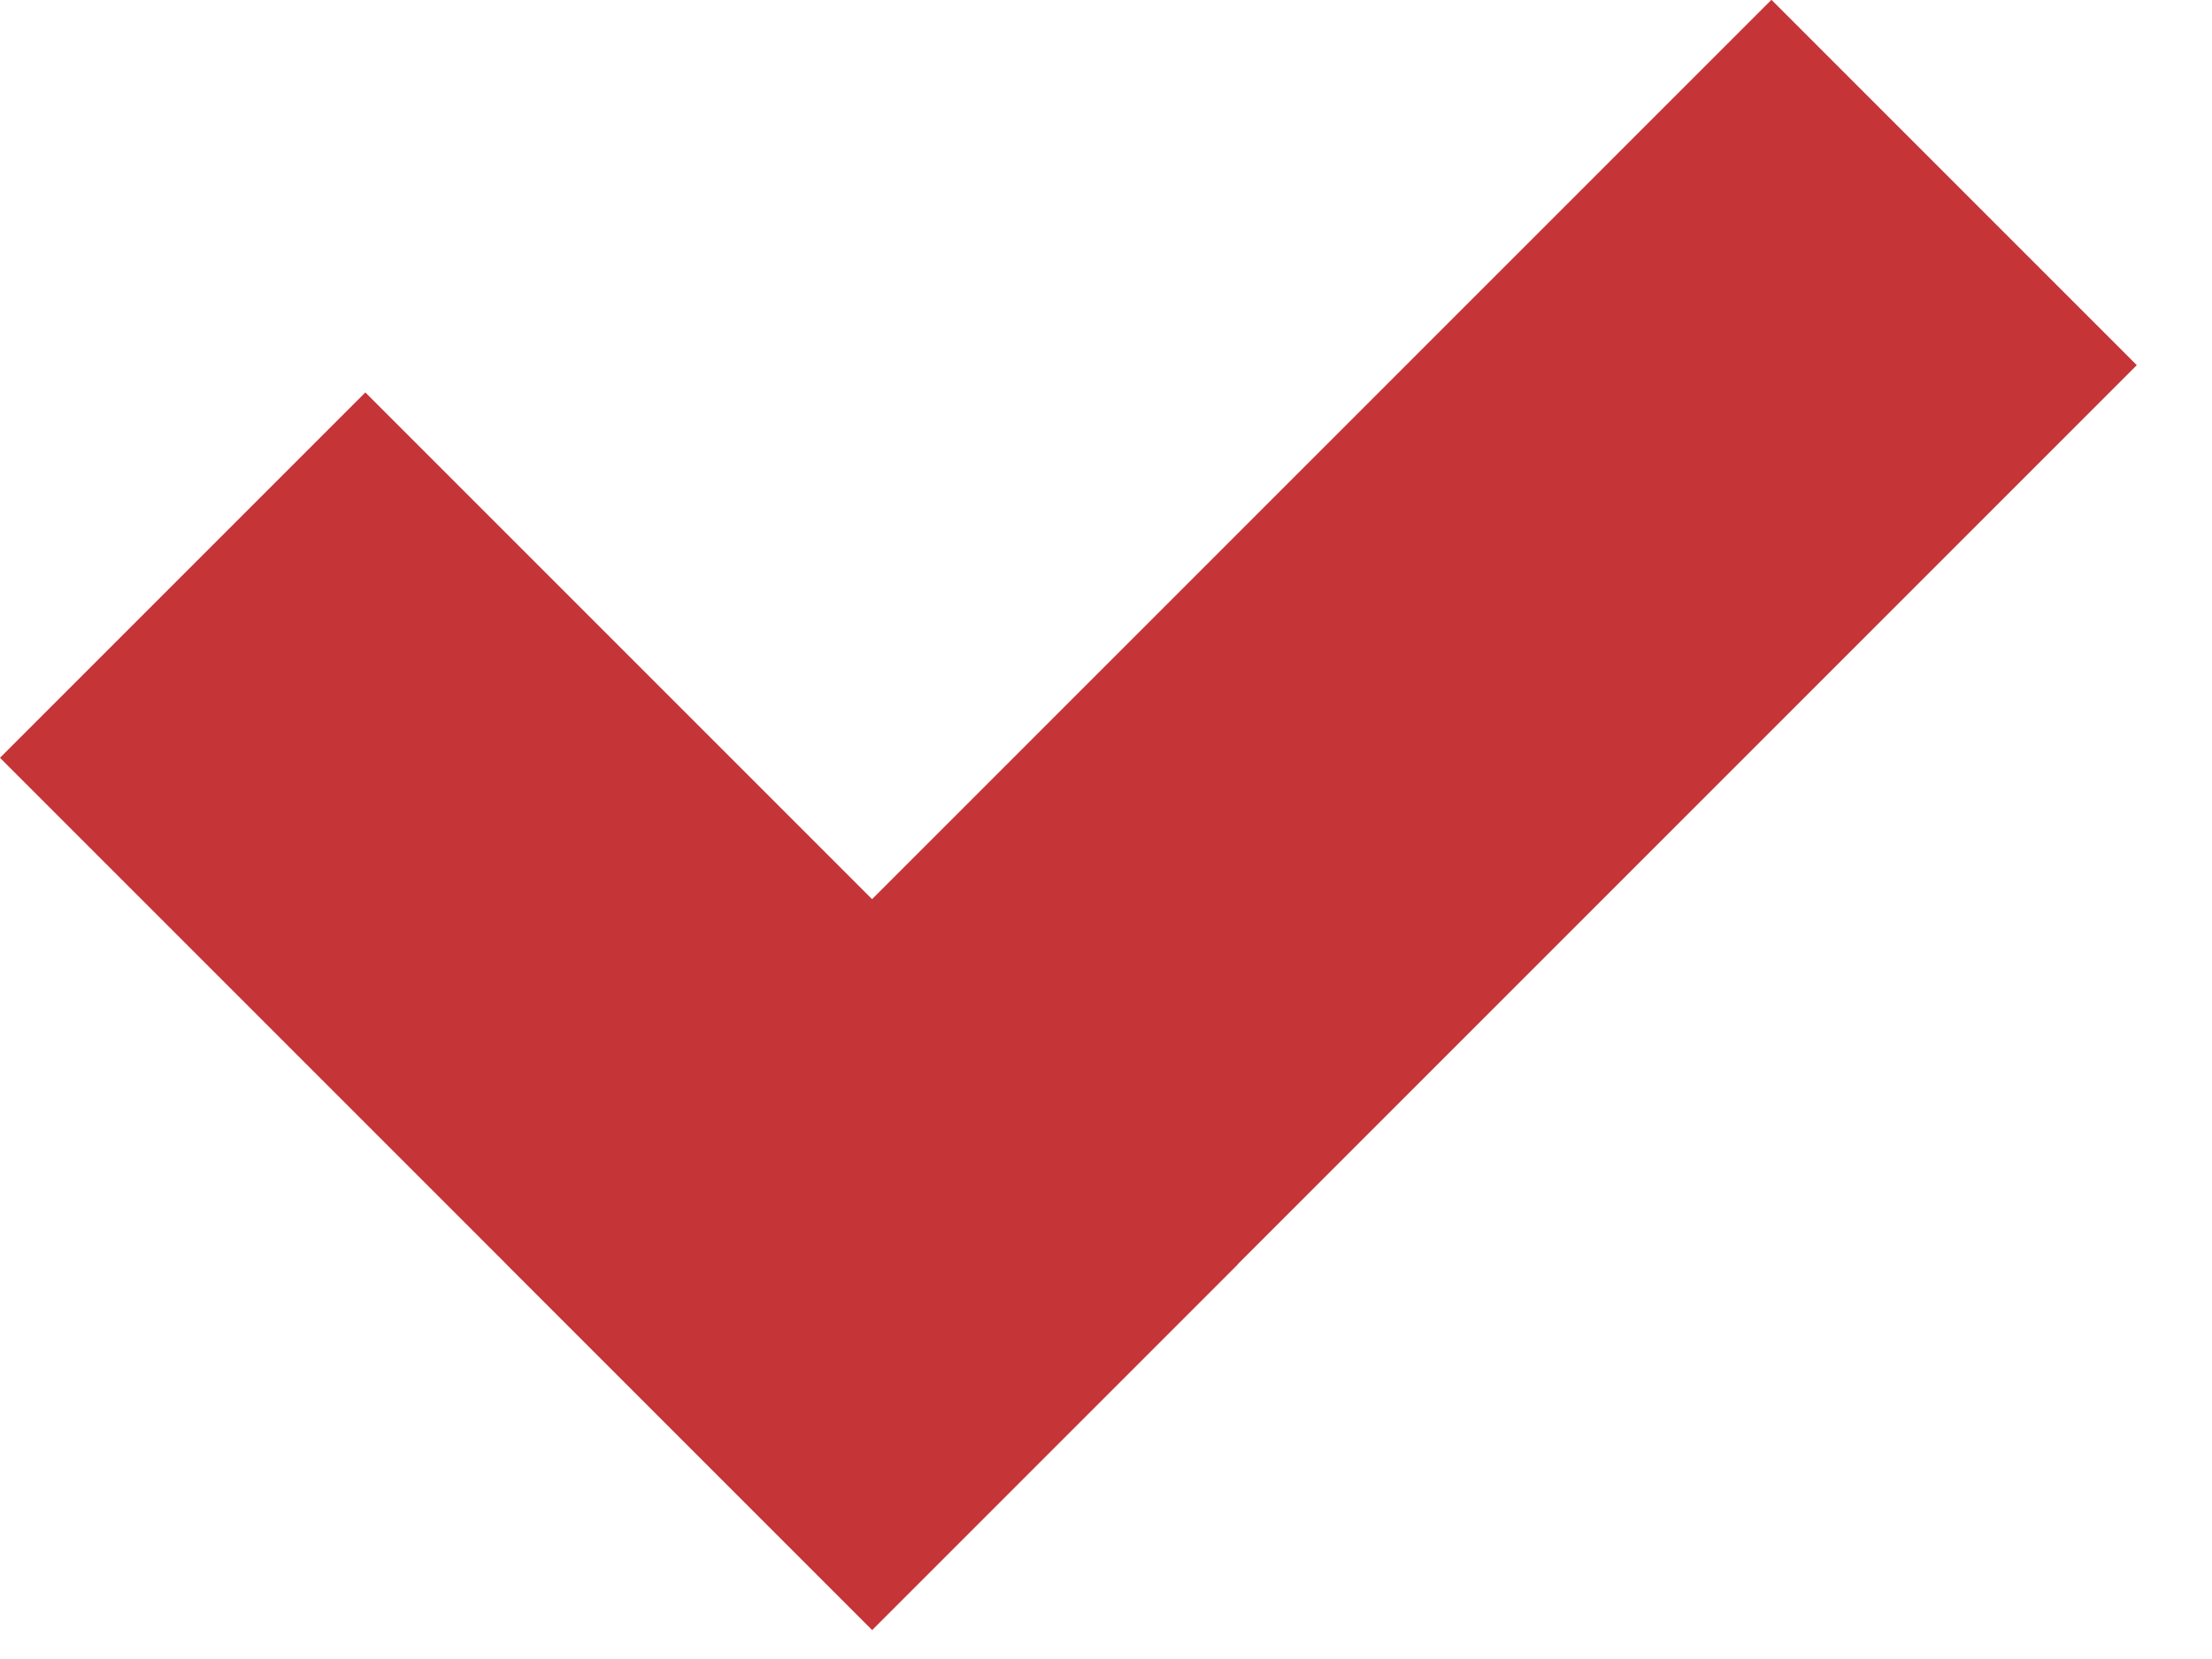 <svg width="12" height="9" viewBox="0 0 12 9" fill="none" xmlns="http://www.w3.org/2000/svg">
<rect x="1.982" y="2.129" width="6.691" height="2.803" transform="rotate(45 1.982 2.129)" fill="#C53437"/>
<rect x="11.592" y="1.981" width="9.702" height="2.803" transform="rotate(135 11.592 1.981)" fill="#C53437"/>
</svg>
